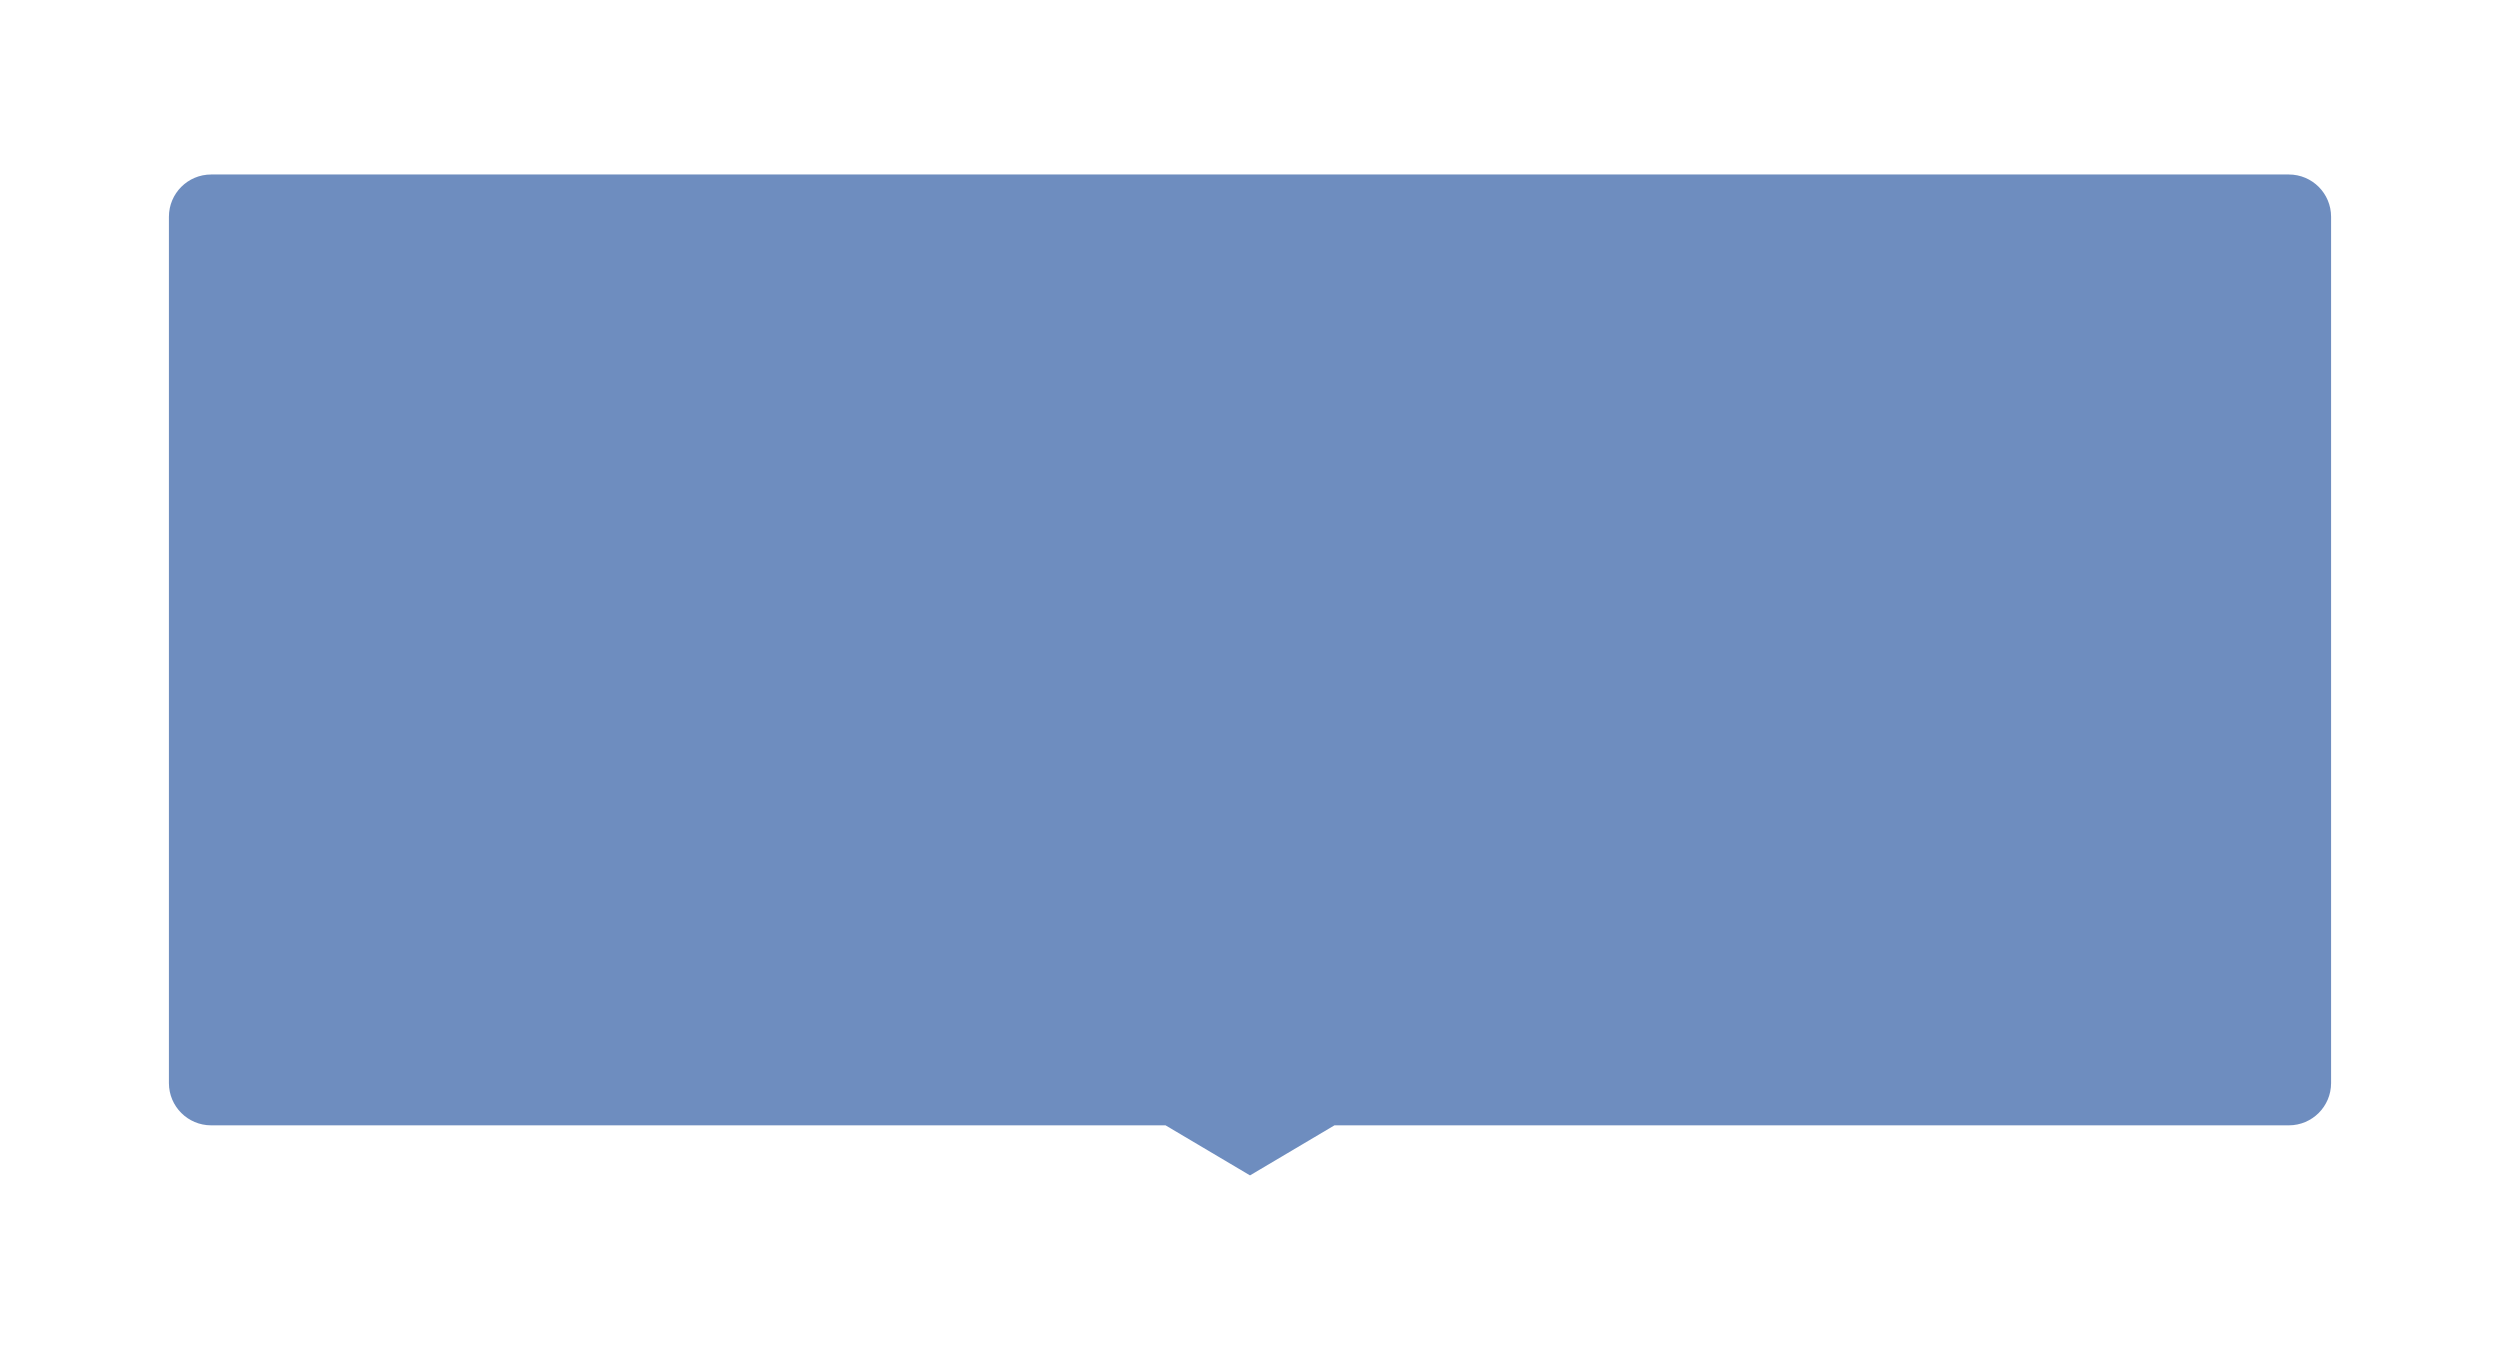 <svg width="296" height="160" viewBox="0 0 296 160" fill="none" xmlns="http://www.w3.org/2000/svg">
<g opacity="0.6" filter="url(#filter0_bd_678_1059)">
<path fill-rule="evenodd" clip-rule="evenodd" d="M25 10.66C22.239 10.66 20 12.899 20 15.66V118.24C20 121.002 22.239 123.24 25 123.24H138L148 129.166L158 123.24H271C273.761 123.24 276 121.002 276 118.24V15.66C276 12.899 273.761 10.66 271 10.66H25Z" fill="#0E4194"/>
</g>
<defs>
<filter id="filter0_bd_678_1059" x="0" y="-9.34" width="296" height="168.506" filterUnits="userSpaceOnUse" color-interpolation-filters="sRGB">
<feFlood flood-opacity="0" result="BackgroundImageFix"/>
<feGaussianBlur in="BackgroundImage" stdDeviation="10"/>
<feComposite in2="SourceAlpha" operator="in" result="effect1_backgroundBlur_678_1059"/>
<feColorMatrix in="SourceAlpha" type="matrix" values="0 0 0 0 0 0 0 0 0 0 0 0 0 0 0 0 0 0 127 0" result="hardAlpha"/>
<feOffset dy="10"/>
<feGaussianBlur stdDeviation="10"/>
<feComposite in2="hardAlpha" operator="out"/>
<feColorMatrix type="matrix" values="0 0 0 0 0.078 0 0 0 0 0.11 0 0 0 0 0.145 0 0 0 0.25 0"/>
<feBlend mode="normal" in2="effect1_backgroundBlur_678_1059" result="effect2_dropShadow_678_1059"/>
<feBlend mode="normal" in="SourceGraphic" in2="effect2_dropShadow_678_1059" result="shape"/>
</filter>
</defs>
</svg>
